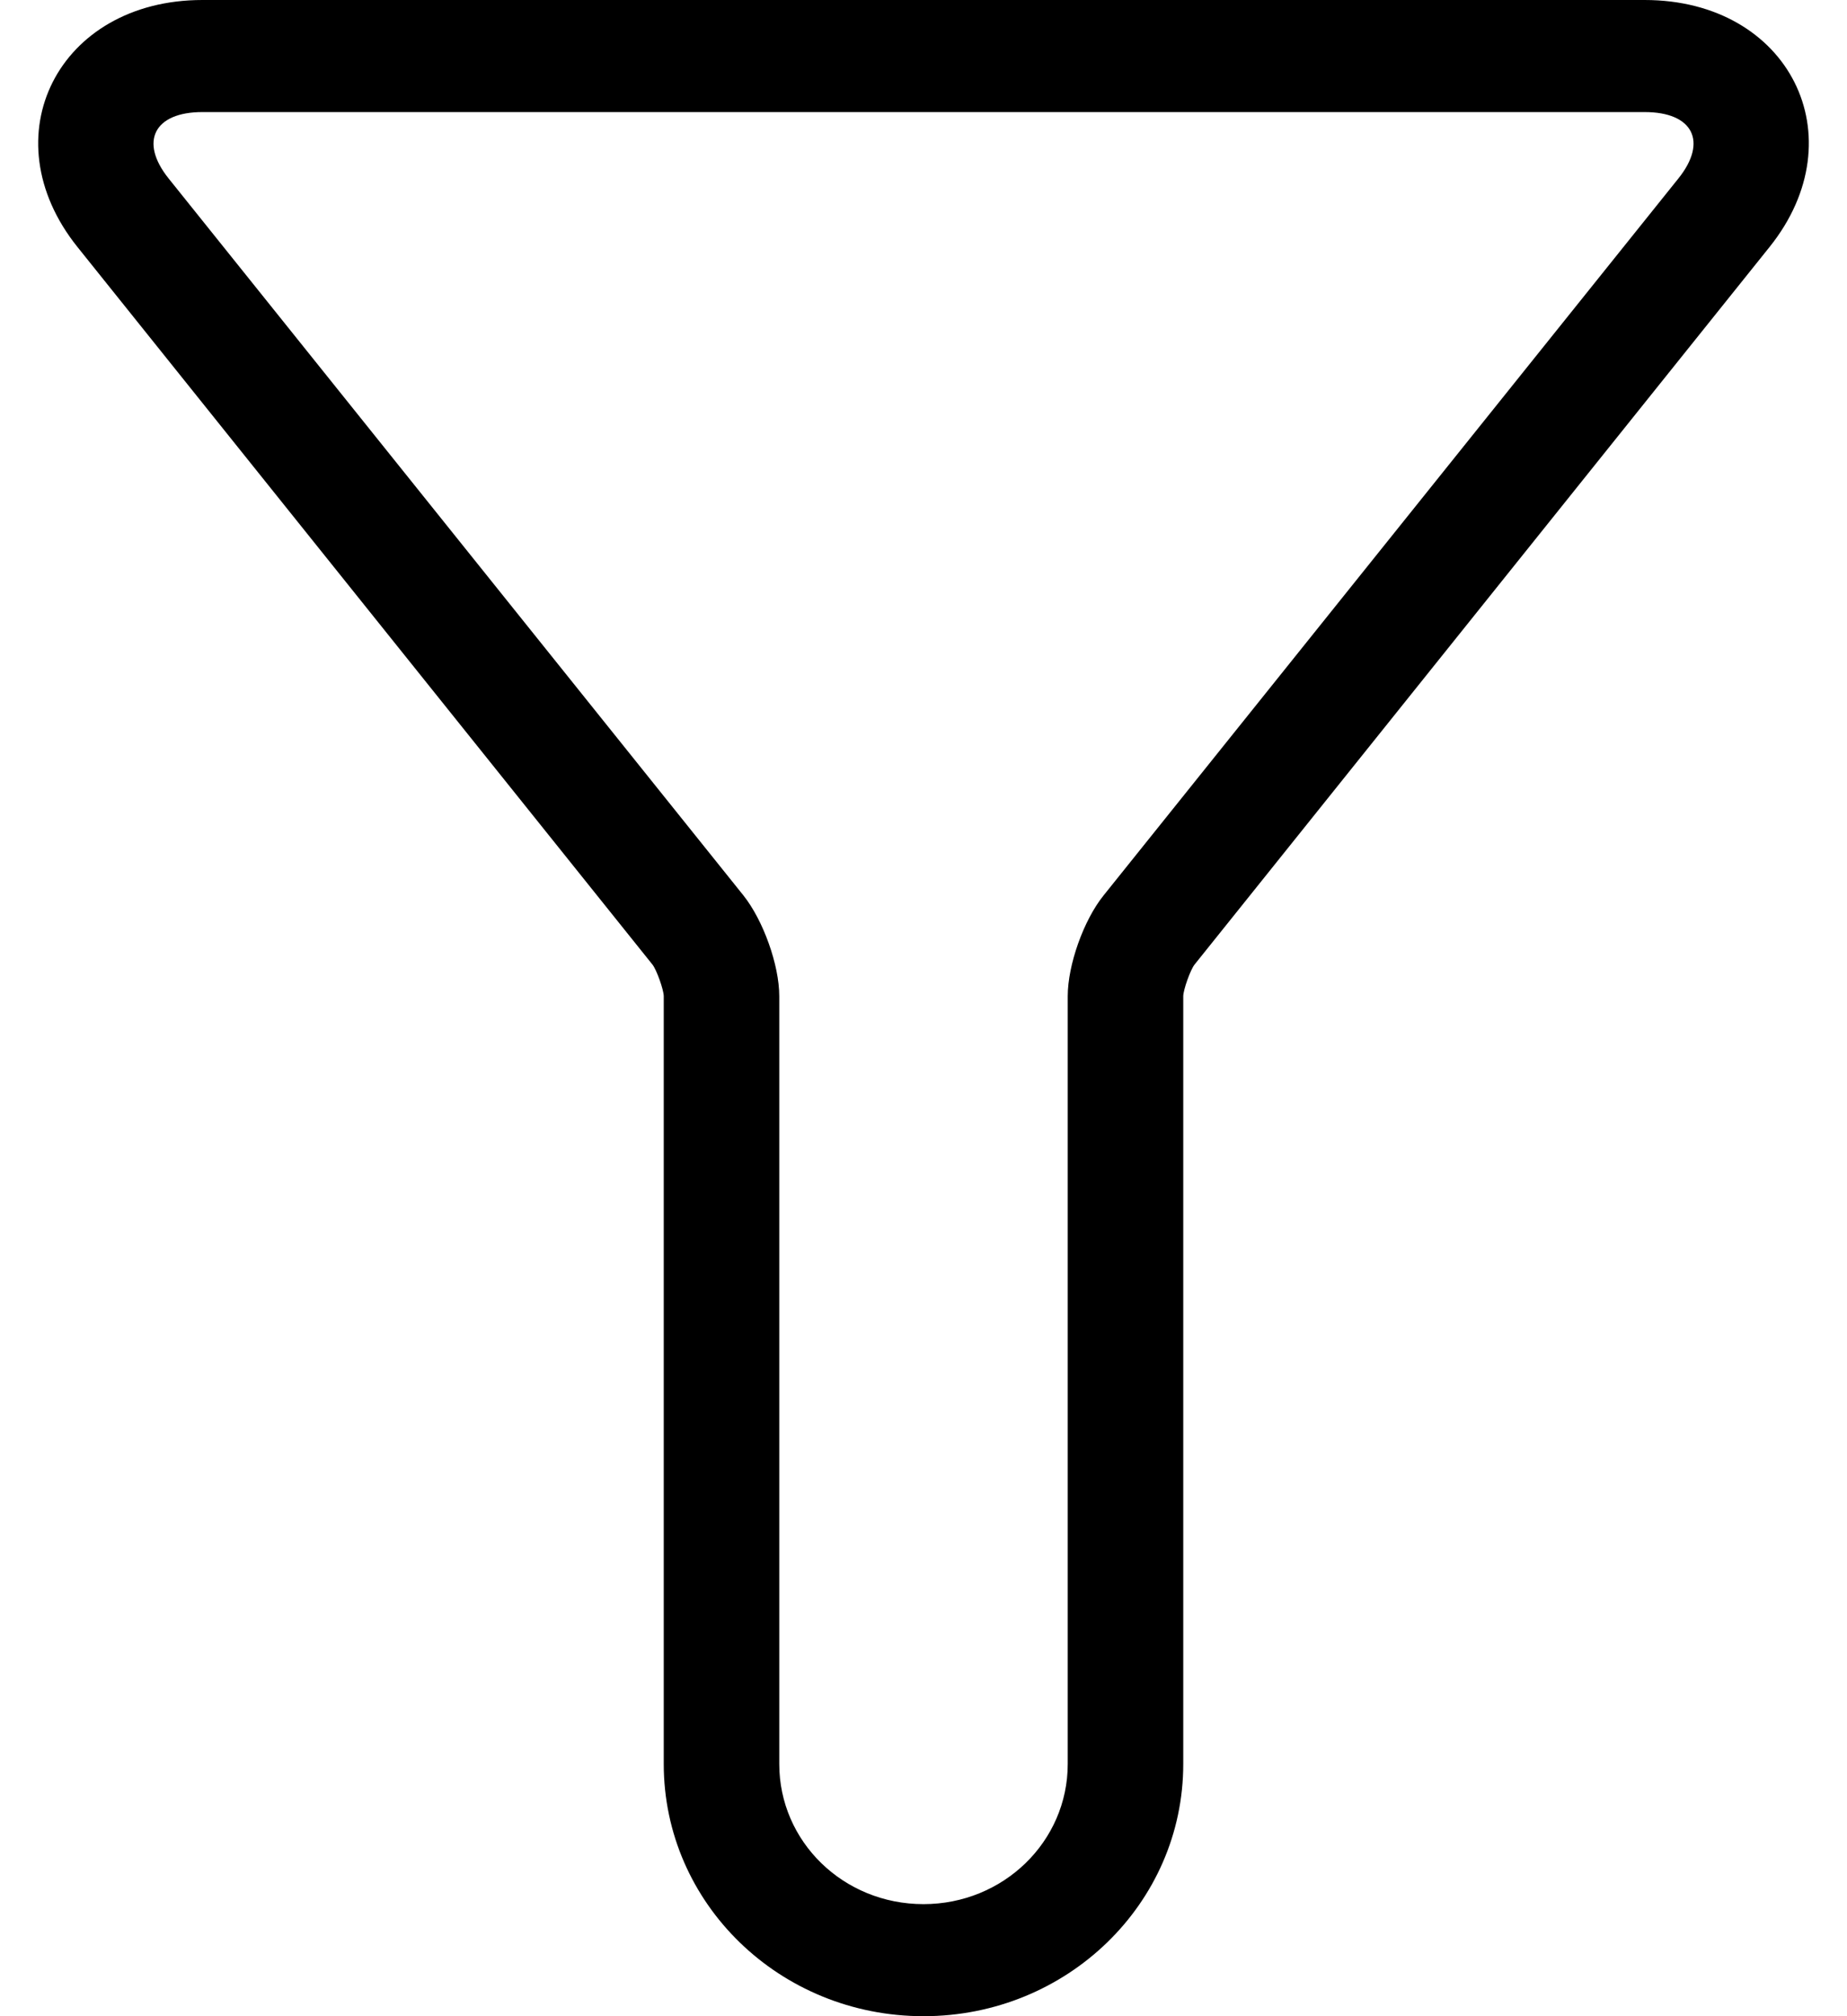 <svg width="11px" height="12px" viewBox="0 0 11 12" version="1.1" 
  xmlns="http://www.w3.org/2000/svg" 
  xmlns:xlink="http://www.w3.org/1999/xlink">
  <!-- Generator: Sketch 48.1 (47250) - http://www.bohemiancoding.com/sketch -->
  <desc>Created with Sketch.</desc>
  <defs></defs>
  <g id="Component-Test" stroke="none" stroke-width="1" fill="none" fill-rule="evenodd">
    <g id="Record-full-extract" transform="translate(-747, -1316)" fill="#000000" fill-rule="nonzero">
      <g id="Group-7" transform="translate(59, 1175)">
        <g id="Group-2" transform="translate(601, 139)">
          <g id="Group" transform="translate(87, 2)">
            <g id="Shape">
              <path d="M6.359,5.929 C6.359,5.744 6.453,5.478 6.572,5.33 L9.996,1.062 C10.171,0.844 10.084,0.667 9.795,0.667 L1.205,0.667 C0.919,0.667 0.828,0.842 1.004,1.062 L4.428,5.33 C4.545,5.477 4.641,5.743 4.641,5.929 L4.641,10.499 C4.641,10.96 5.022,11.333 5.5,11.333 C5.975,11.333 6.359,10.961 6.359,10.499 L6.359,5.929 Z M7.047,5.929 L7.047,10.499 C7.047,11.329 6.355,12 5.5,12 C4.643,12 3.953,11.328 3.953,10.499 L3.953,5.929 C3.953,5.892 3.91,5.77 3.885,5.74 L0.462,1.471 C-0.067,0.812 0.349,0 1.205,0 L9.795,0 C10.656,0 11.065,0.815 10.538,1.471 L7.115,5.74 C7.09,5.77 7.047,5.892 7.047,5.929 Z"></path>
            </g>
          </g>
        </g>
      </g>
    </g>
  </g>
</svg>